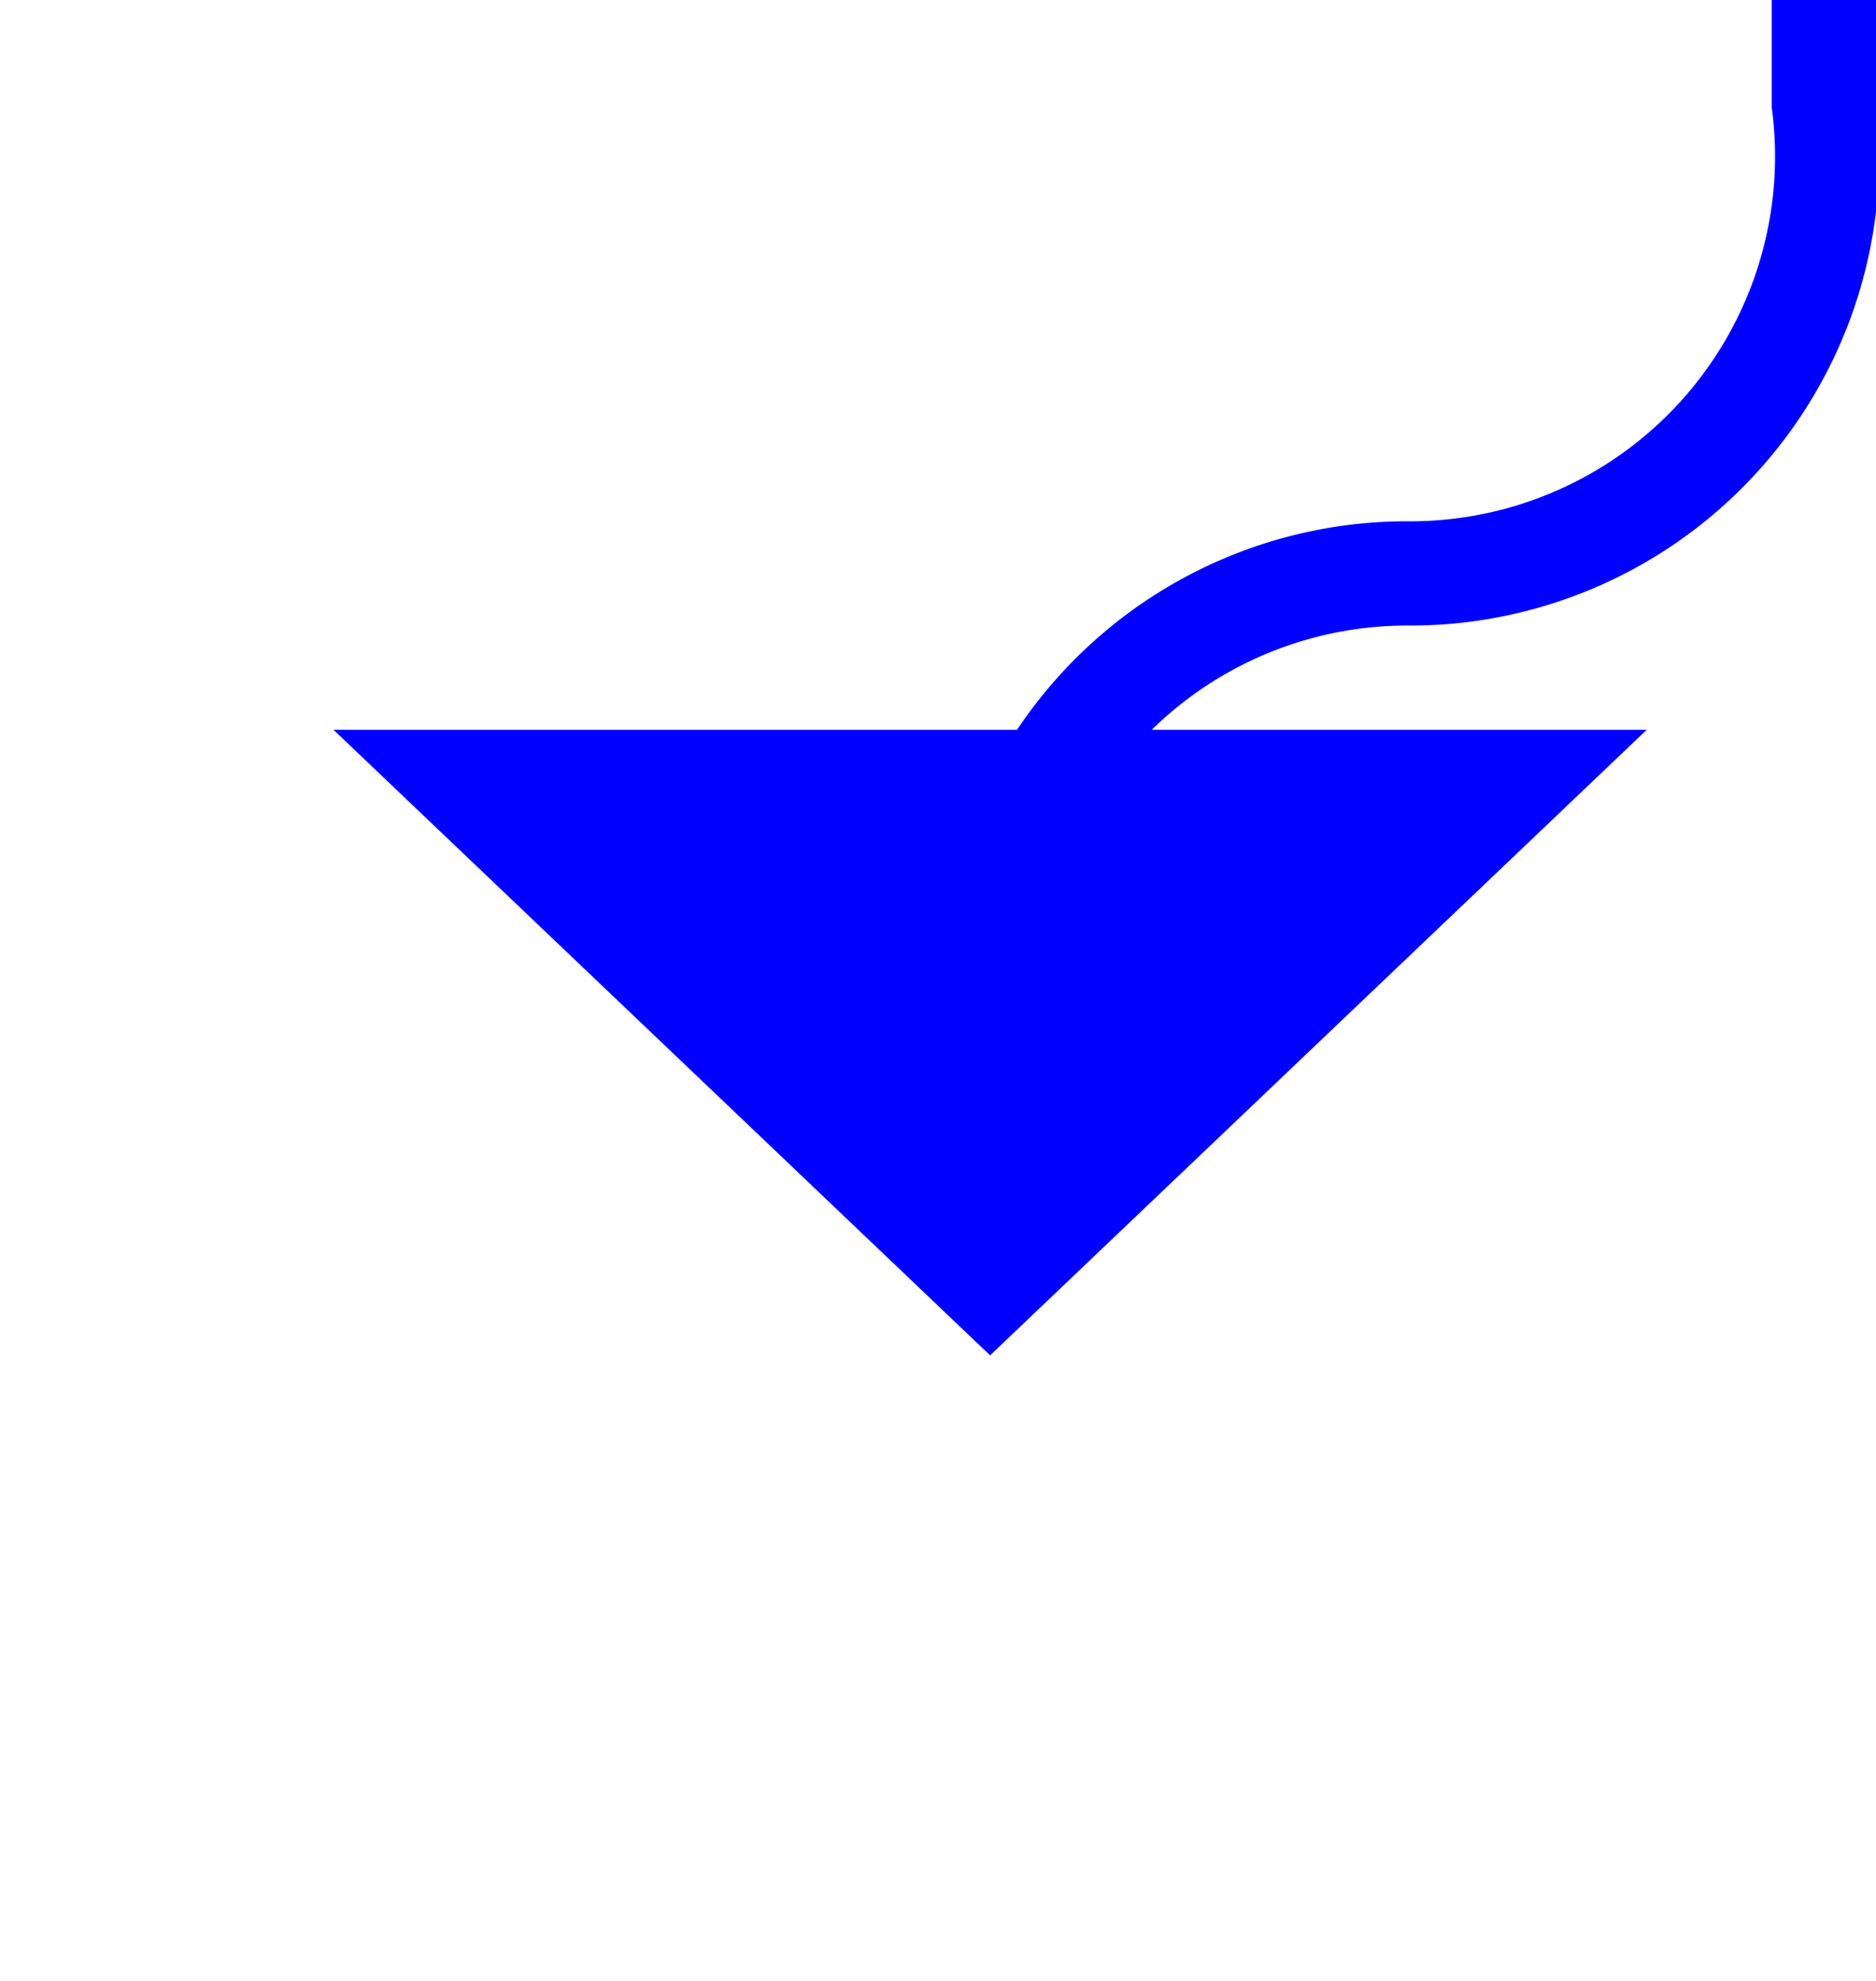 ﻿<?xml version="1.0" encoding="utf-8"?>
<svg version="1.1" xmlns:xlink="http://www.w3.org/1999/xlink" width="18px" height="19px" preserveAspectRatio="xMidYMin meet" viewBox="455 2440  16 19" xmlns="http://www.w3.org/2000/svg">
  <path d="M 471.5 2393  L 471.5 2441  A 4 4 0 0 1 467.5 2445.5 A 4 4 0 0 0 463.5 2449.5 " stroke-width="1" stroke="#0000ff" fill="none" />
  <path d="M 457.2 2447  L 463.5 2453  L 469.8 2447  L 457.2 2447  Z " fill-rule="nonzero" fill="#0000ff" stroke="none" />
</svg>